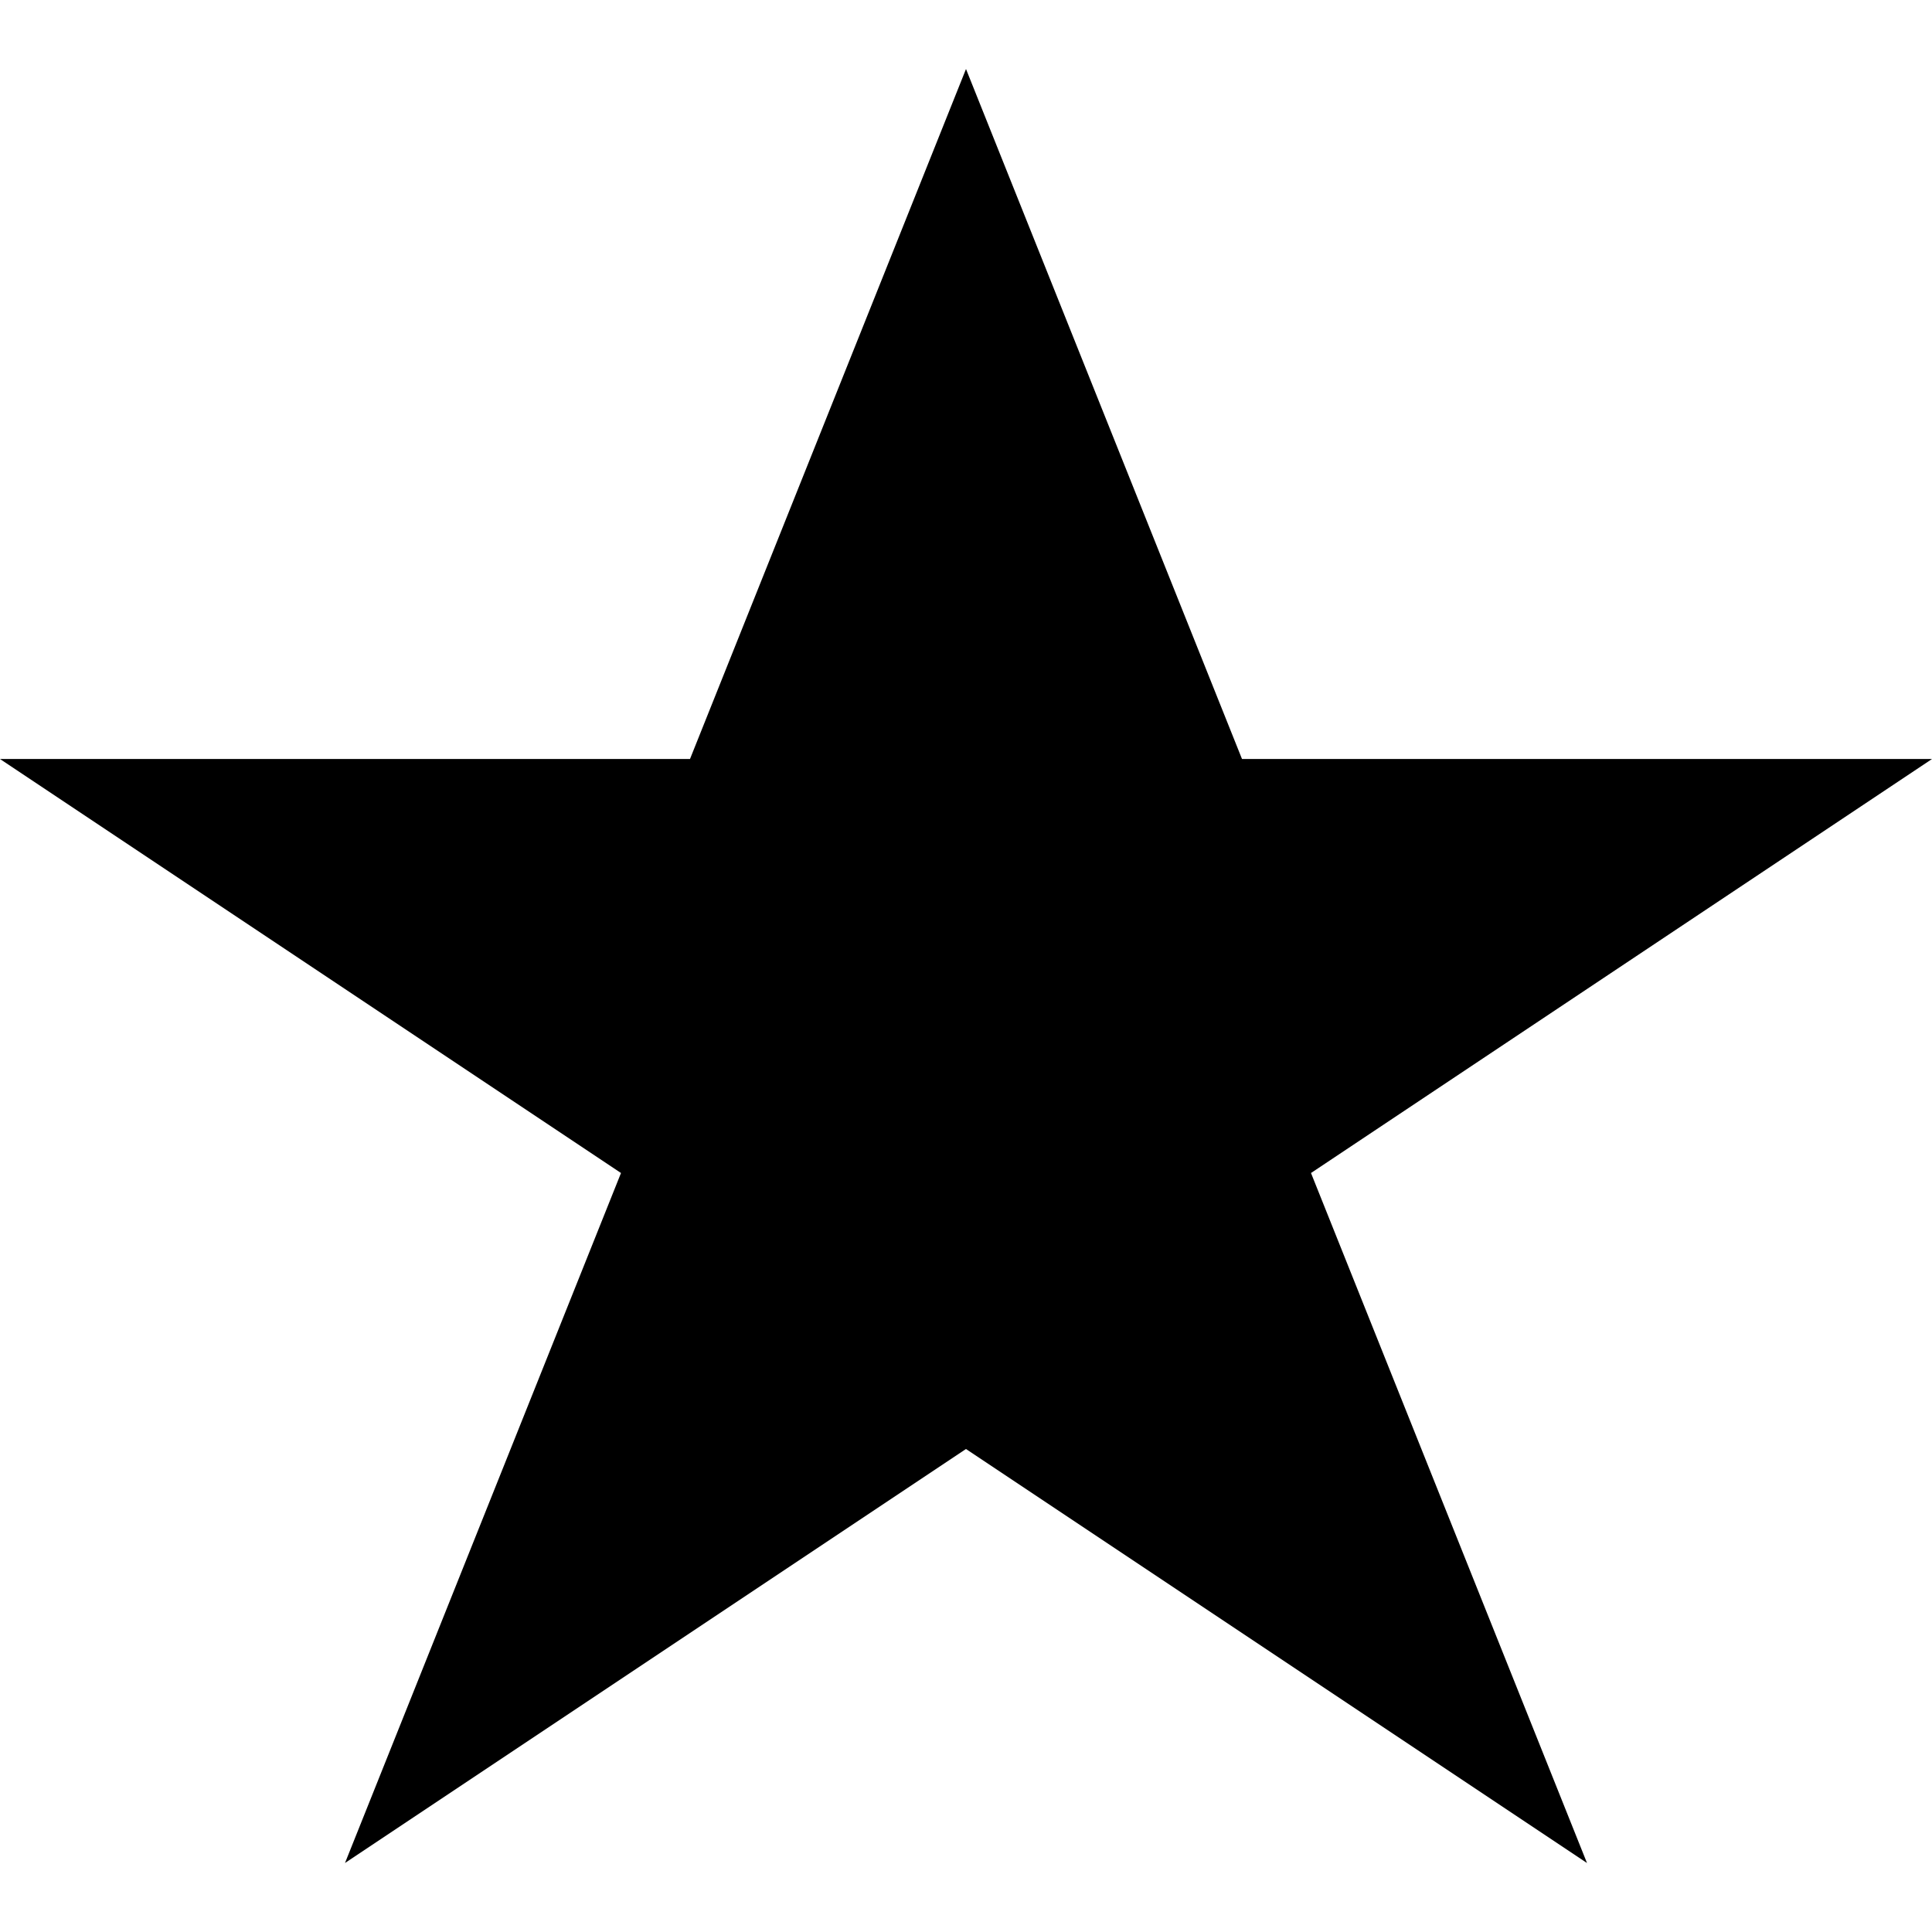 <svg xmlns="http://www.w3.org/2000/svg" width="16" height="16" viewBox="0 0 535.5 535.5" style="enable-background:new 0 0 535.5 535.5" xml:space="preserve"><path d="M535.5 210.375H344.25l-76.5-191.25-76.5 191.25H0l172.125 114.75-76.5 191.25 172.125-114.75 172.125 114.75-76.5-191.25z"/></svg>